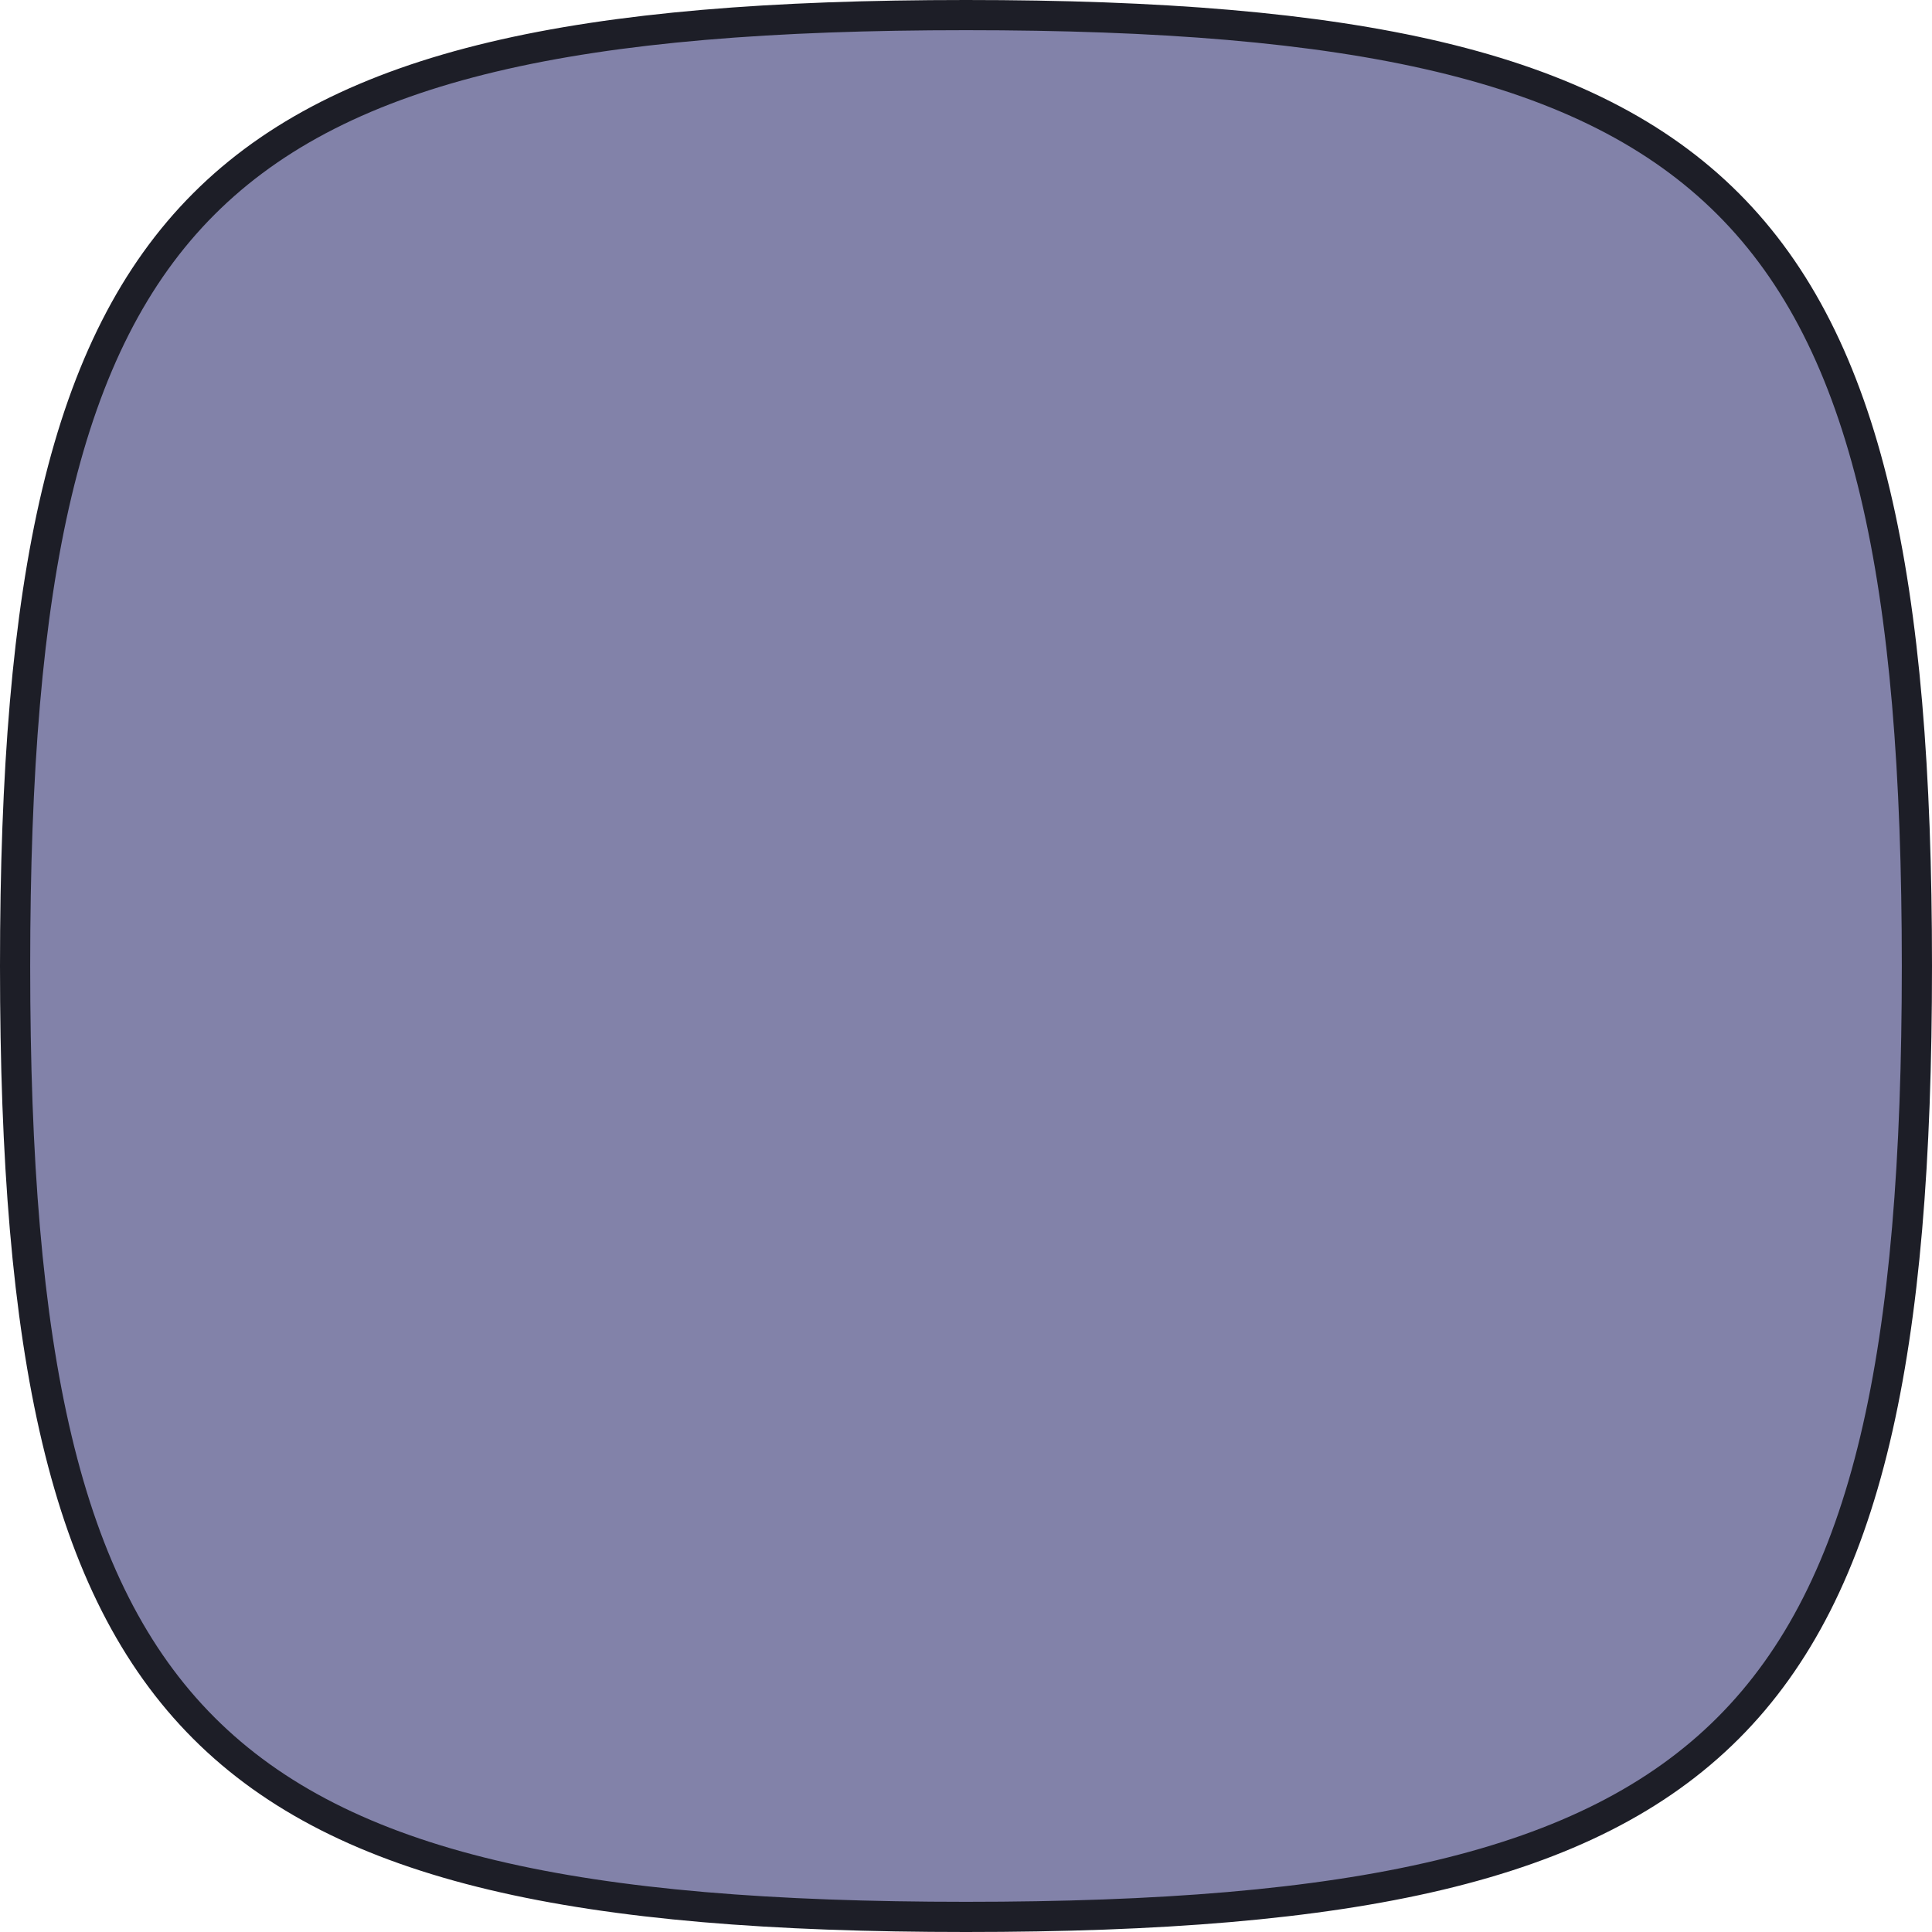 <svg width="64" height="64" viewBox="0 0 64 64" fill="none" xmlns="http://www.w3.org/2000/svg">
<path d="M0.5 32C0.5 19.196 2.113 11.395 6.754 6.754C11.395 2.113 19.196 0.5 32 0.5C44.804 0.5 52.605 2.113 57.246 6.754C61.887 11.395 63.5 19.196 63.5 32C63.5 44.804 61.887 52.605 57.246 57.246C52.605 61.887 44.804 63.5 32 63.5C19.196 63.5 11.395 61.887 6.754 57.246C2.113 52.605 0.5 44.804 0.5 32Z" fill="#8282A9" stroke="#1D1E27"/>
</svg>
